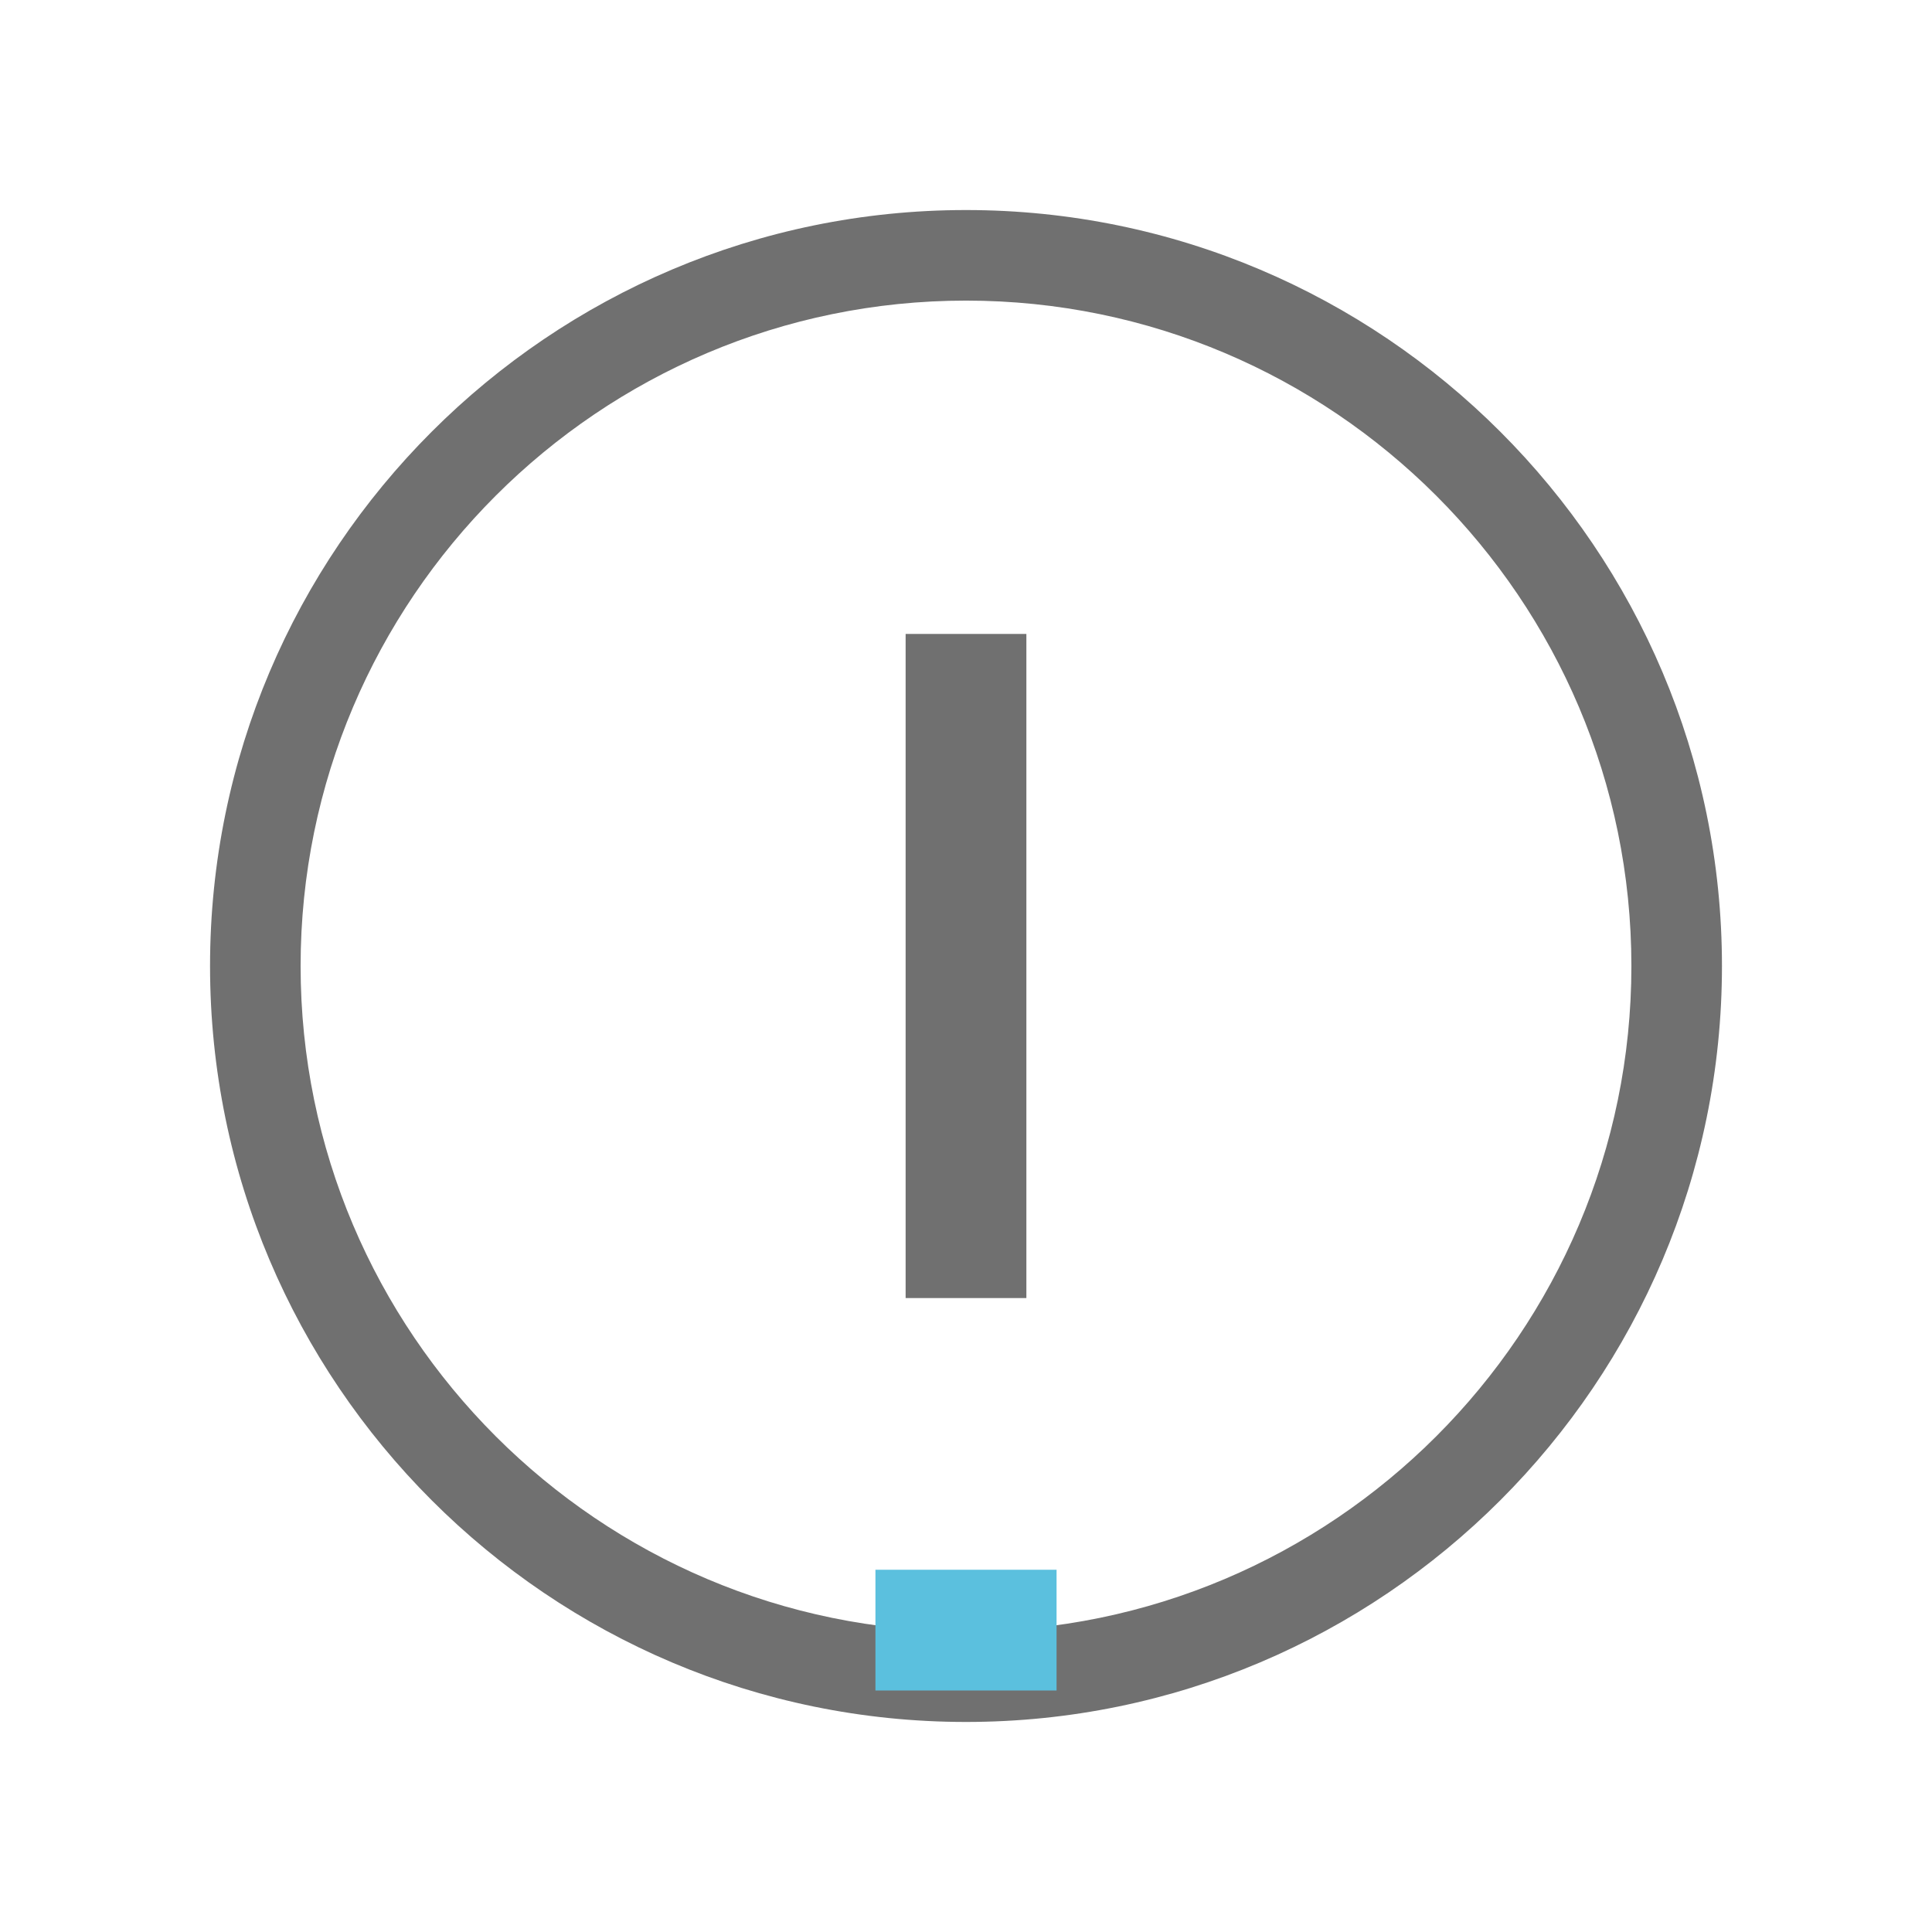 <?xml version="1.0" encoding="utf-8"?>
<!-- Generator: Adobe Illustrator 16.0.0, SVG Export Plug-In . SVG Version: 6.00 Build 0)  -->
<!DOCTYPE svg PUBLIC "-//W3C//DTD SVG 1.1//EN" "http://www.w3.org/Graphics/SVG/1.1/DTD/svg11.dtd">
<svg version="1.1" id="Layer_1" xmlns="http://www.w3.org/2000/svg" xmlns:xlink="http://www.w3.org/1999/xlink" x="0px" y="0px"
	 width="64px" height="64px" viewBox="0 0 64 64" enable-background="new 0 0 64 64" xml:space="preserve">
<path fill="#707070" d="M32,57.042C18.192,57.042,6.958,45.809,6.958,32C6.958,18.192,18.192,6.958,32,6.958
	c13.809,0,25.042,11.234,25.042,25.042C57.042,45.809,45.809,57.042,32,57.042z M32,9.958C19.846,9.958,9.958,19.846,9.958,32
	c0,12.154,9.888,22.042,22.042,22.042c12.154,0,22.042-9.888,22.042-22.042C54.042,19.846,44.154,9.958,32,9.958z"/>
<path fill="#5BC0DE" d="M29,52h6v4h-6V52z"/>
<path fill="#707070" d="M30,21h4v22h-4V21z"/>
</svg>
